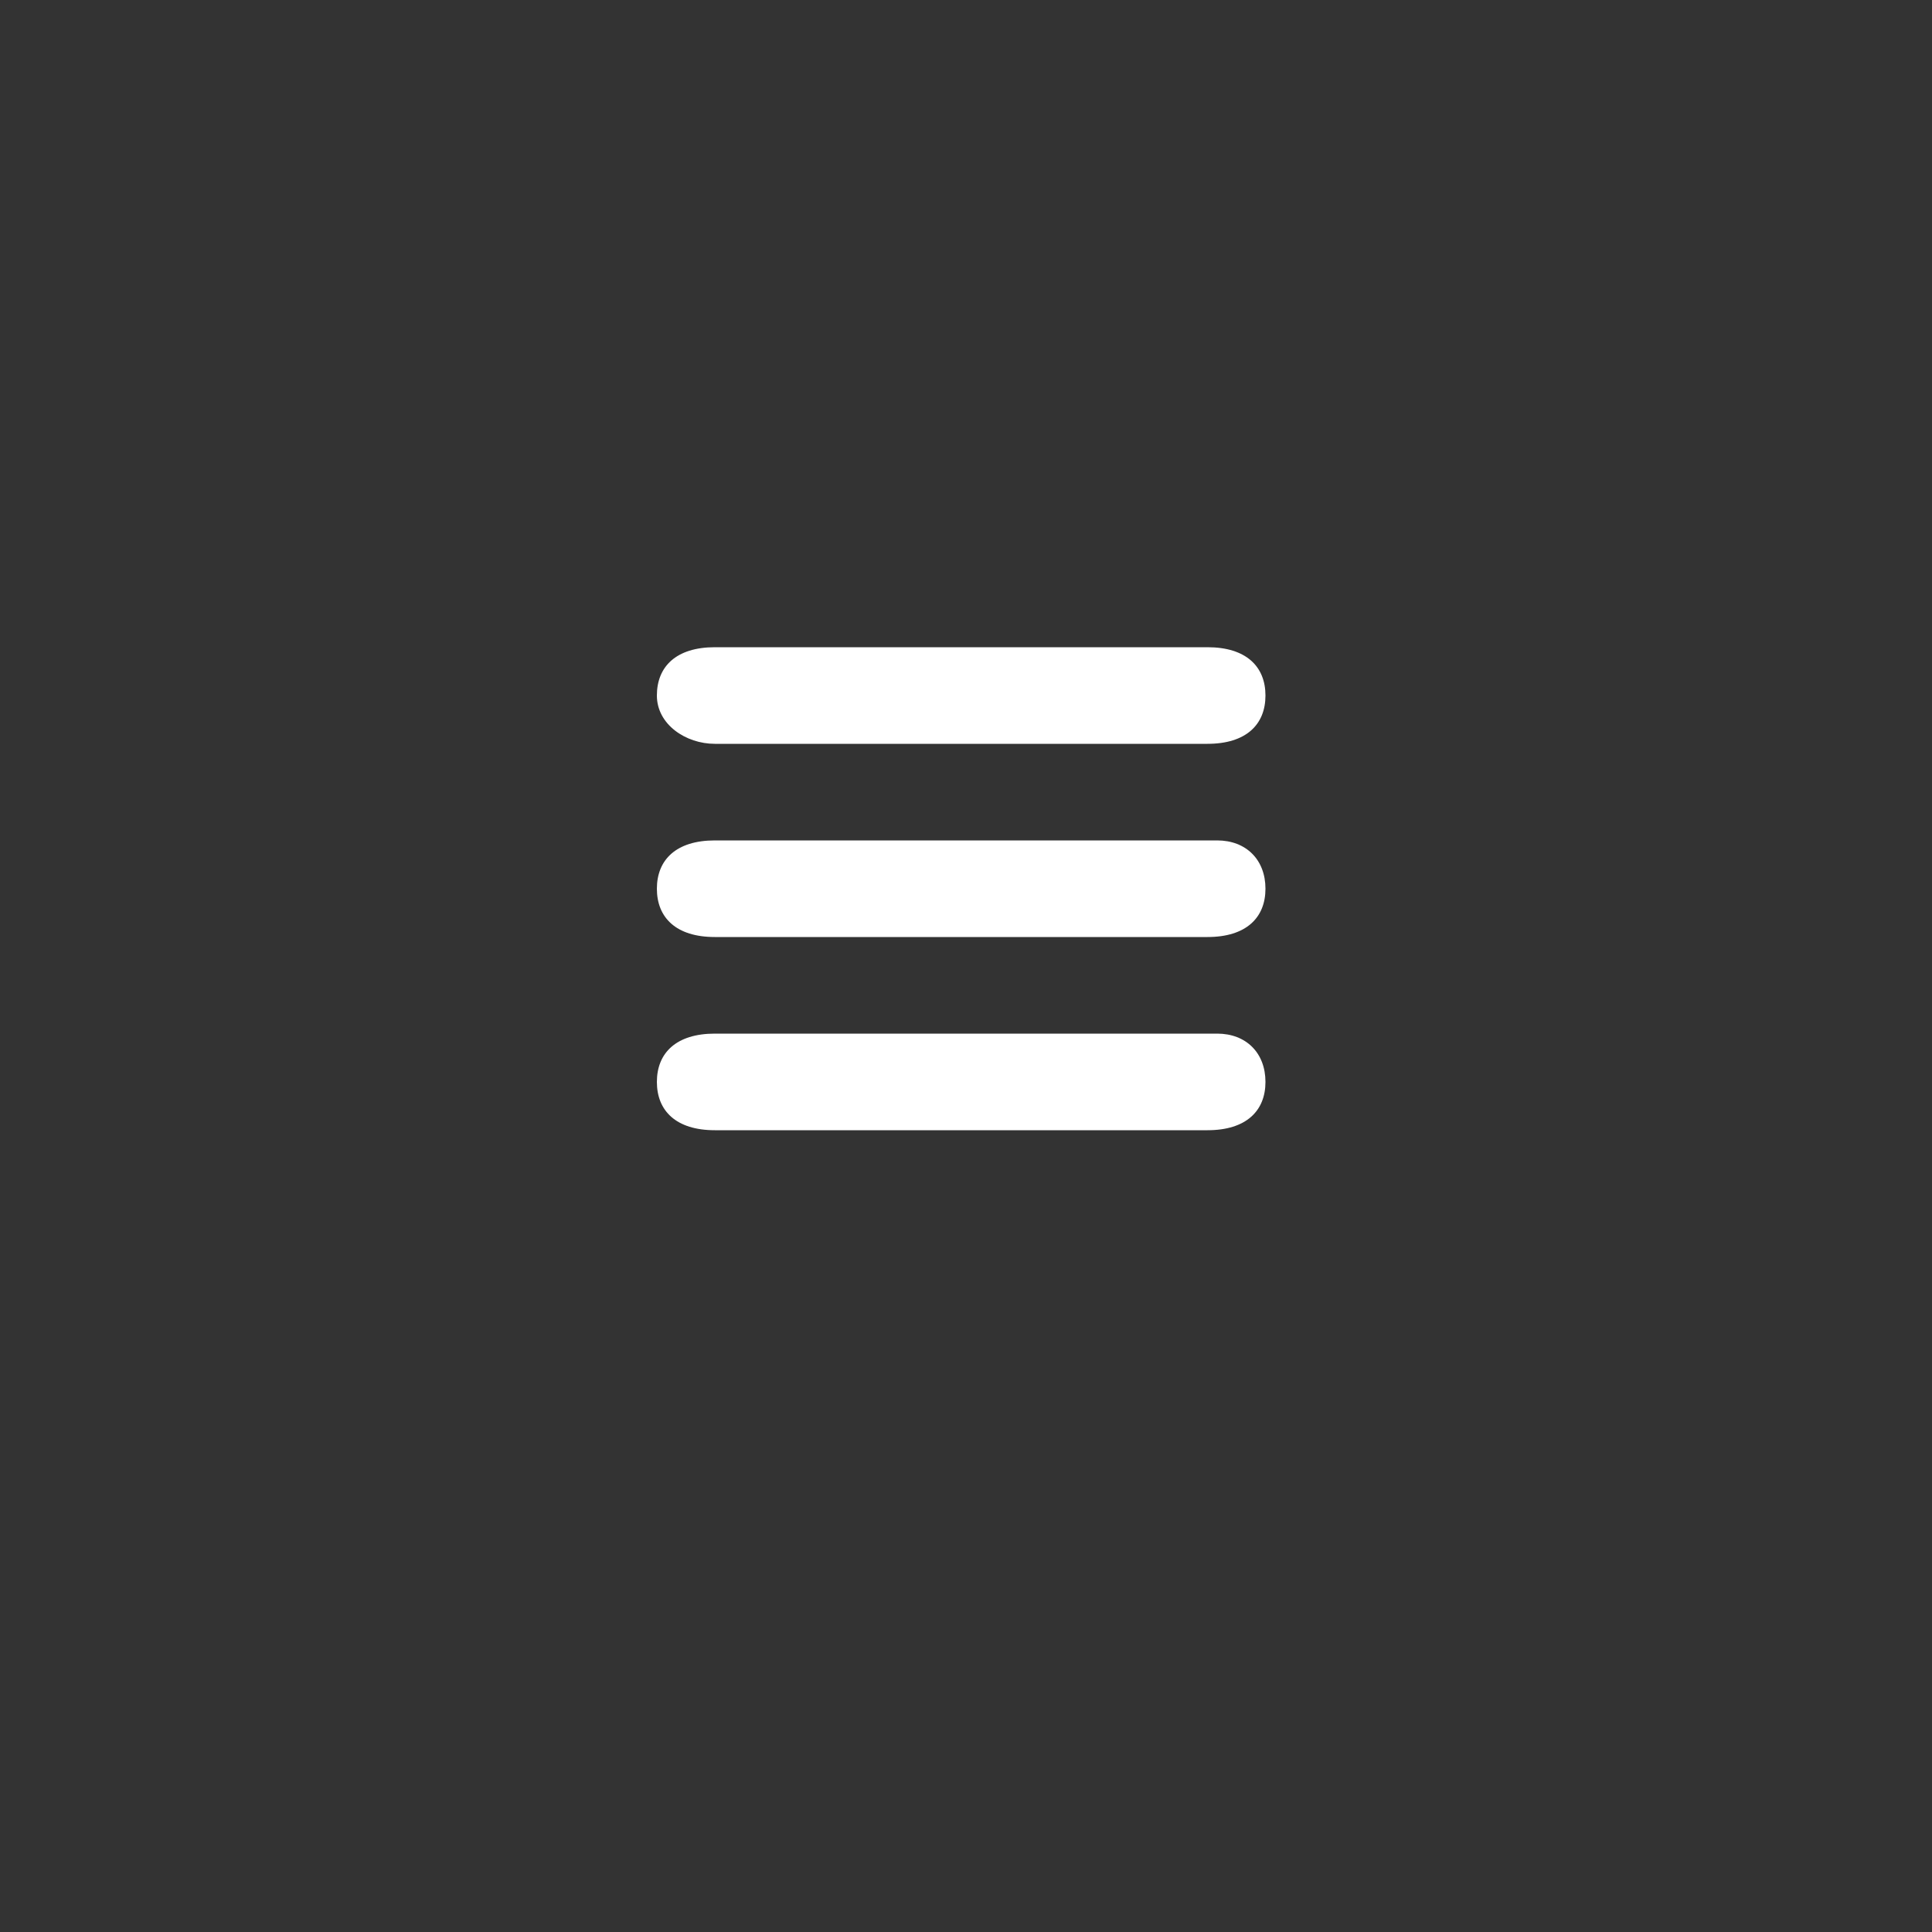 <?xml version="1.0" standalone="no"?><!DOCTYPE svg PUBLIC "-//W3C//DTD SVG 1.1//EN" "http://www.w3.org/Graphics/SVG/1.1/DTD/svg11.dtd"><svg t="1524207297117" class="icon" style="" viewBox="0 0 1024 1024" version="1.1" xmlns="http://www.w3.org/2000/svg" p-id="3544" xmlns:xlink="http://www.w3.org/1999/xlink" width="200" height="200"><rect x="0" y="0" width="1024" height="1024" fill="#333333" stroke="none"/><defs><style type="text/css"></style></defs><path d="M378.88 394.24l261.12 0c20.48 0 30.72-10.24 30.72-25.6s-10.24-25.6-30.72-25.6L378.88 343.04c-20.48 0-30.72 10.24-30.72 25.6S363.52 394.24 378.88 394.24z" p-id="3545" fill="#ffffff"></path><path d="M645.12 445.44 378.88 445.44c-20.48 0-30.72 10.24-30.72 25.6s10.24 25.6 30.72 25.6l261.12 0c20.48 0 30.72-10.24 30.72-25.6S660.48 445.44 645.12 445.44z" p-id="3546" fill="#ffffff"></path><path d="M645.12 547.84 378.88 547.84c-20.48 0-30.72 10.24-30.72 25.6s10.24 25.6 30.72 25.6l261.12 0c20.48 0 30.72-10.24 30.72-25.6S660.48 547.84 645.12 547.84z" p-id="3547" fill="#ffffff"></path></svg>